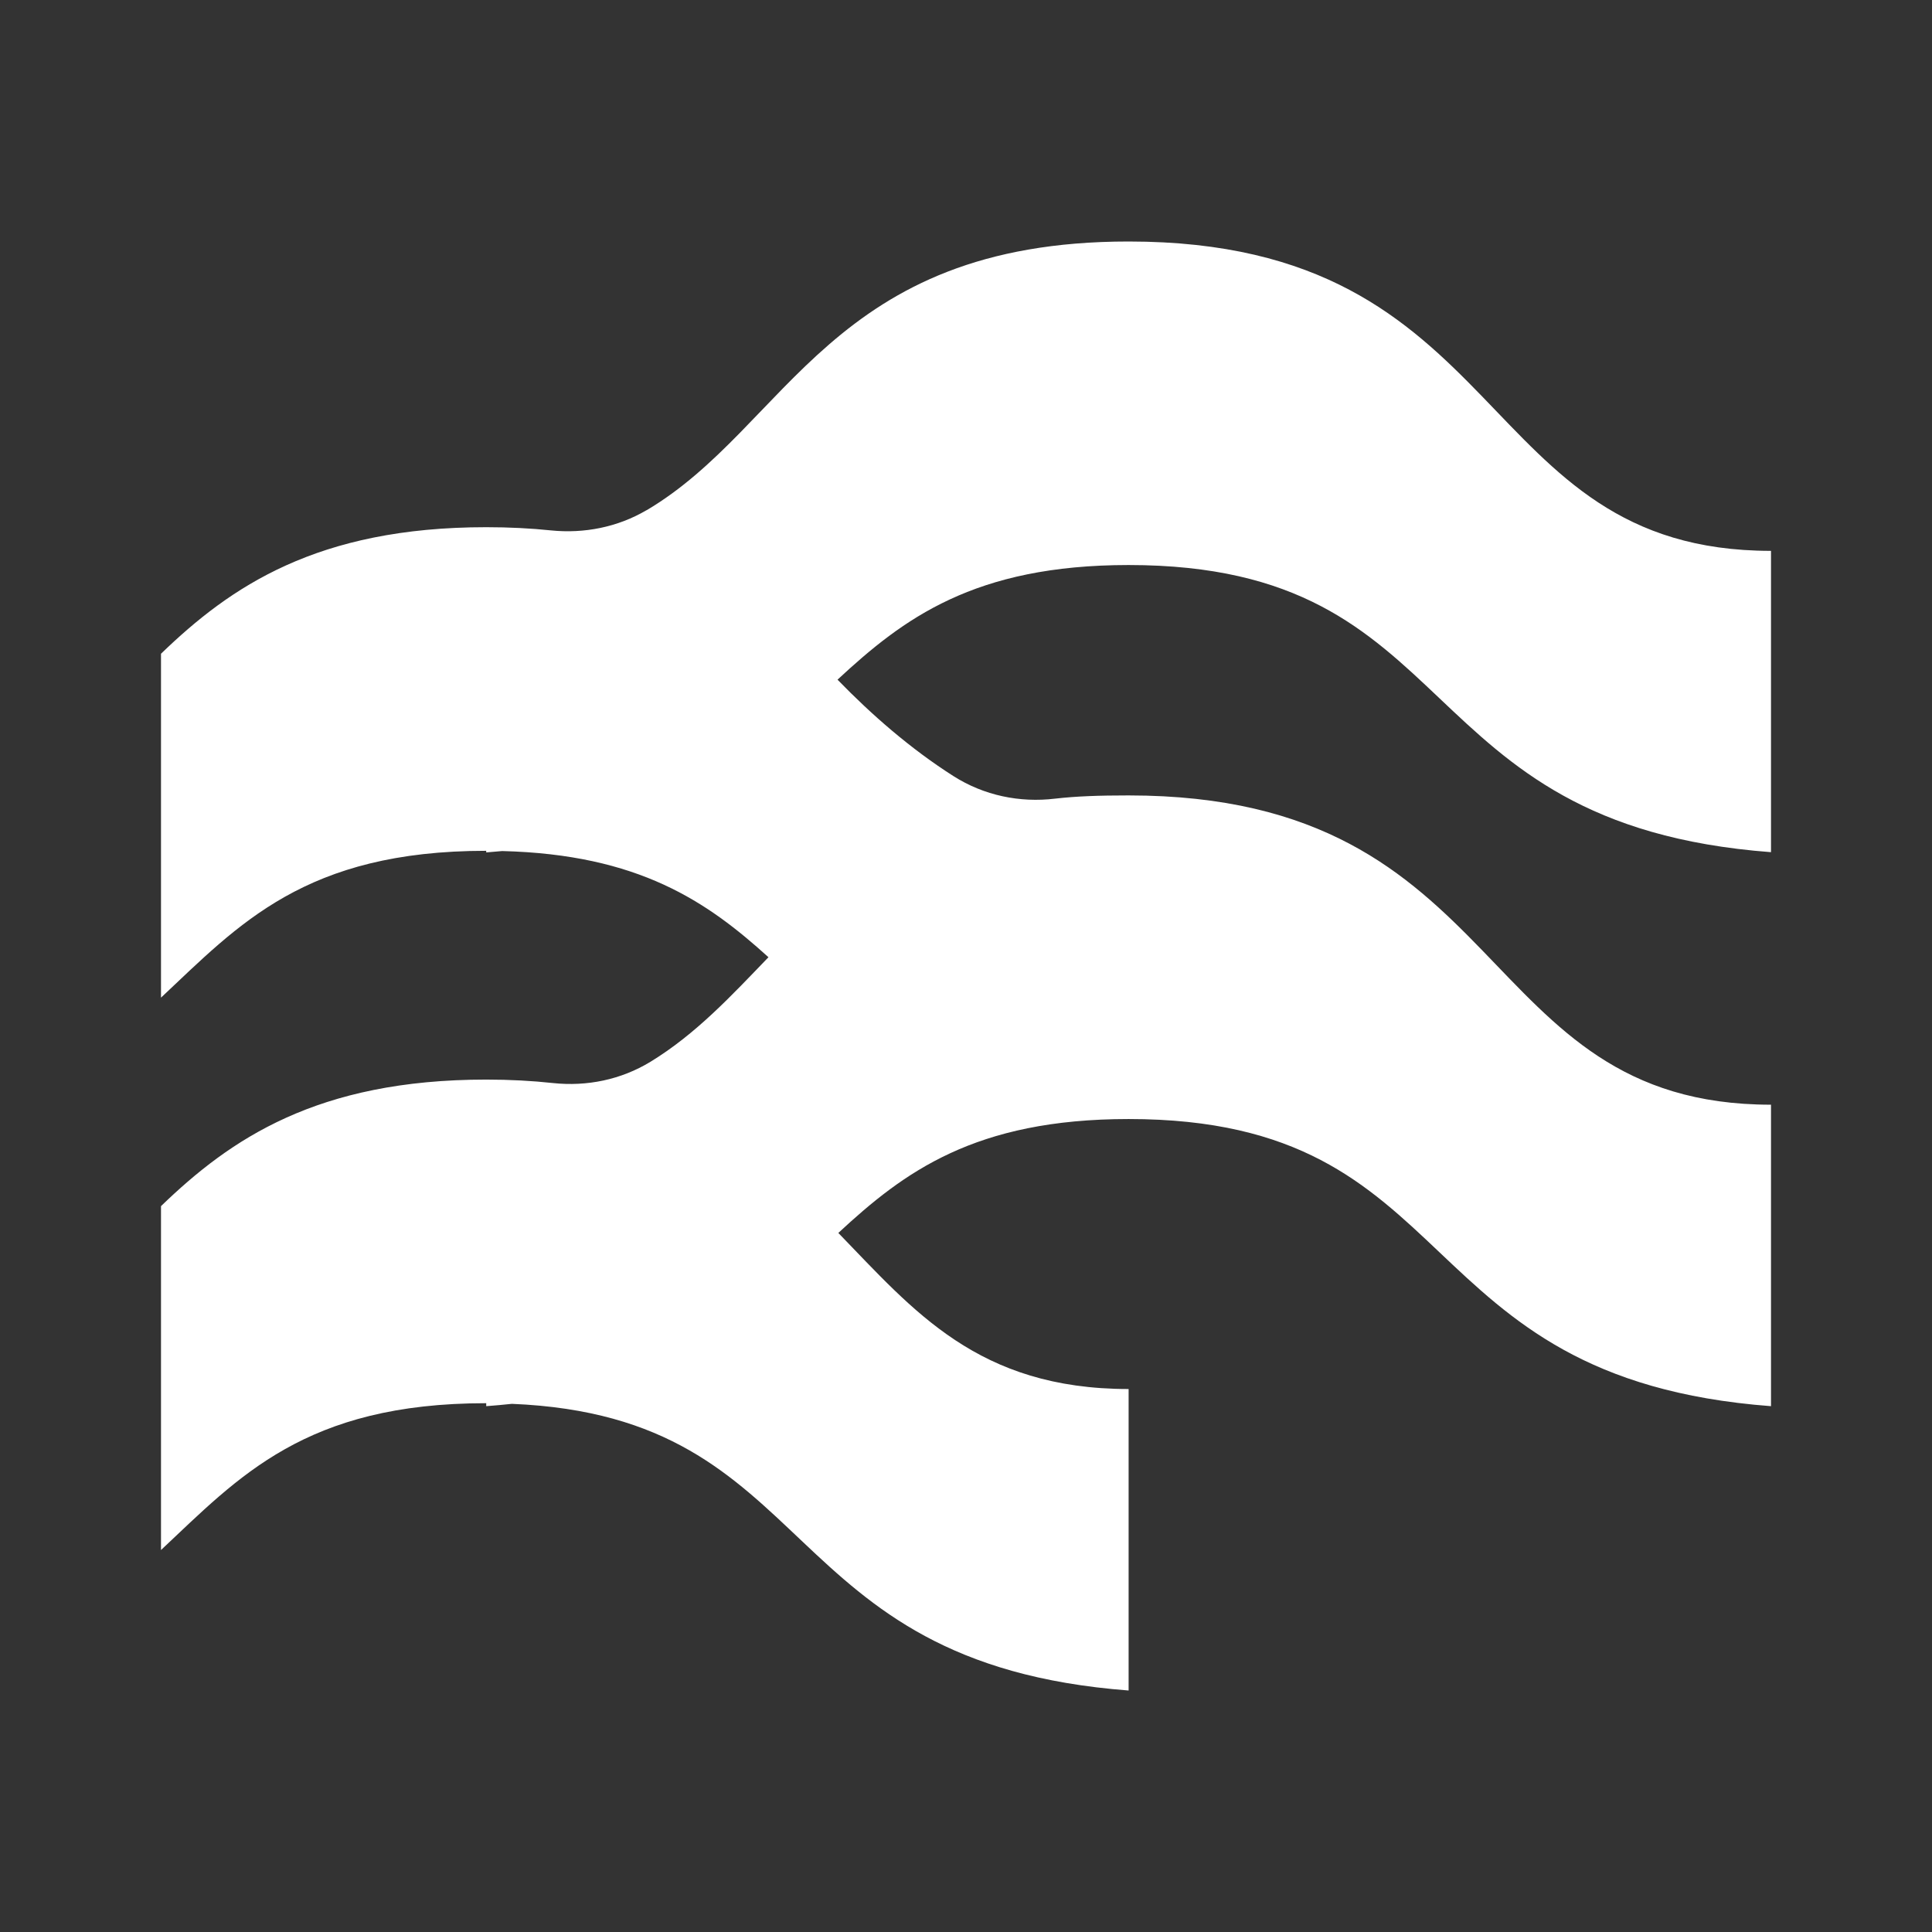 <svg width="24" height="24" viewBox="0 0 24 24" fill="none" xmlns="http://www.w3.org/2000/svg">
<rect x="0" y="0" width="24" height="24" fill="#333333" stroke="none"/>
<path d="M8.031 6.338C7.671 6.55 7.255 6.63 6.846 6.589C6.596 6.563 6.327 6.549 6.04 6.549C3.938 6.549 2.861 7.289 2 8.121V12.393C2.968 11.485 3.788 10.569 6.04 10.569V10.589C6.107 10.584 6.174 10.578 6.238 10.572C7.937 10.614 8.786 11.202 9.546 11.891C9.083 12.372 8.645 12.845 8.08 13.19C7.714 13.413 7.29 13.499 6.868 13.454C6.61 13.426 6.336 13.411 6.04 13.411C3.938 13.411 2.861 14.151 2 14.983V19.255C2.968 18.347 3.788 17.431 6.04 17.431V17.468C6.149 17.46 6.255 17.45 6.359 17.439C10.225 17.598 9.57 20.661 14.02 21V17.255C12.148 17.255 11.352 16.283 10.414 15.316C11.228 14.561 12.108 13.901 14.02 13.901C18.244 13.901 17.43 17.123 22 17.468V13.723C18.277 13.723 18.808 9.881 14.02 9.881C13.649 9.881 13.37 9.891 13.107 9.921C12.668 9.974 12.223 9.882 11.844 9.641C11.312 9.302 10.83 8.882 10.404 8.443C11.221 7.685 12.1 7.019 14.02 7.019C18.244 7.019 17.43 10.241 22 10.586V6.843C18.275 6.843 18.808 3 14.02 3C10.32 3 9.797 5.294 8.033 6.338H8.031Z" fill="white"/>
</svg>
